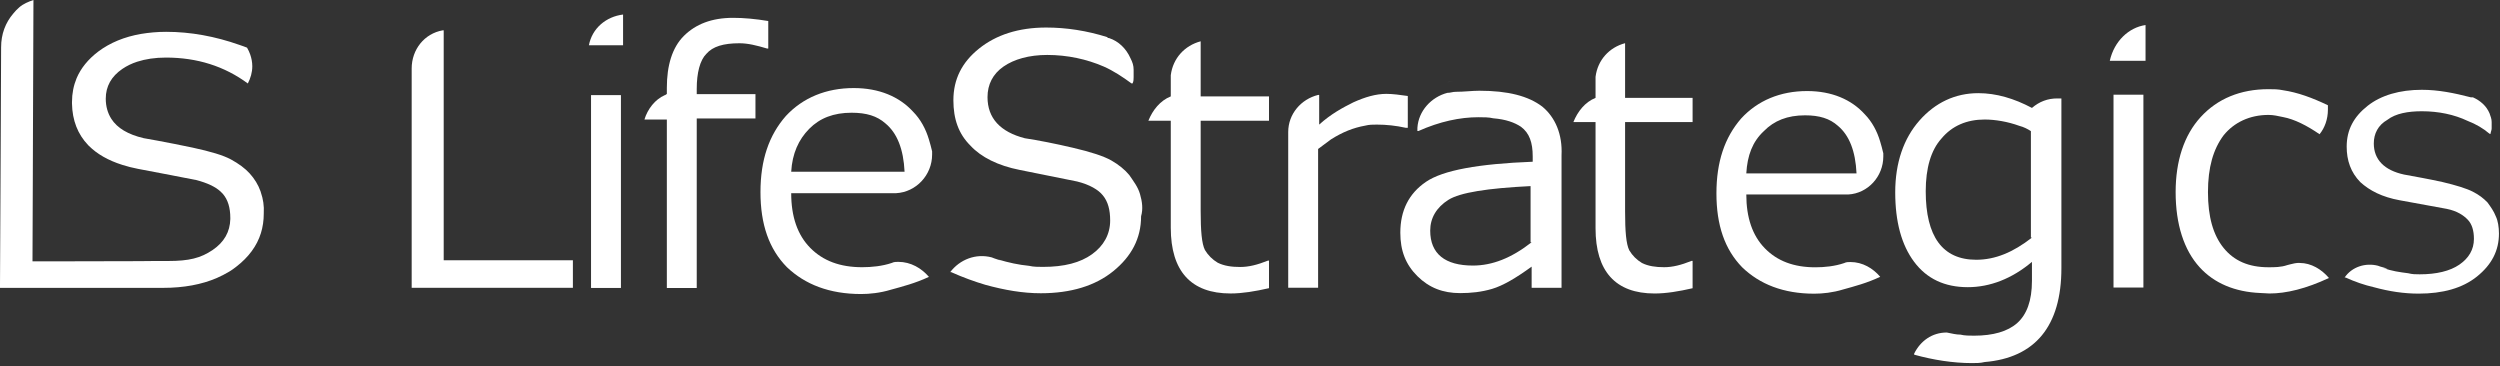 <?xml version="1.0" encoding="UTF-8"?>
<svg width="799px" height="117px" viewBox="0 0 799 117" version="1.1" xmlns="http://www.w3.org/2000/svg" xmlns:xlink="http://www.w3.org/1999/xlink">
    <rect x="0" y="0" width="799" height="117" fill="#333333" stroke="none"/>
    <!-- Generator: Sketch 61.2 (89653) - https://sketch.com -->
    <title>Isologo</title>
    <desc>Created with Sketch.</desc>
    <g id="Page-1" stroke="none" stroke-width="1" fill="none" fill-rule="evenodd">
        <g id="Isologo">
            <path d="M83.382,61.538 C83.331,61.436 83.331,61.282 83.28,61.18 C82.517,59.033 81.346,57.142 79.819,55.456 C78.292,53.769 76.255,52.287 73.812,50.958 C71.369,49.629 67.245,48.402 61.544,47.176 C57.472,46.307 53.705,45.591 50.192,44.927 C48.716,44.671 47.291,44.416 45.916,44.16 C40.928,42.984 37.466,40.94 35.582,37.976 C34.412,36.136 33.801,33.989 33.801,31.536 C33.801,31.536 33.801,31.536 33.801,31.536 C33.801,27.6 35.582,24.431 39.095,22.029 C40.52,21.058 42.098,20.291 43.829,19.729 C46.527,18.86 49.581,18.4 53.043,18.4 C63.02,18.4 71.725,21.16 79.208,26.68 C80.073,24.993 80.633,23.153 80.633,21.16 L80.633,21.16 C80.633,19.882 80.379,18.604 79.972,17.429 C79.972,17.429 79.972,17.429 79.972,17.429 C79.717,16.662 79.361,15.947 78.953,15.231 C78.597,15.078 78.241,14.976 77.884,14.822 C77.426,14.669 77.019,14.516 76.561,14.362 C68.722,11.602 60.933,10.171 53.094,10.171 C50.243,10.171 47.596,10.427 45.102,10.836 C39.757,11.756 35.175,13.647 31.357,16.509 C28.15,18.962 25.86,21.773 24.485,24.993 C23.518,27.344 23.009,29.849 23.009,32.609 C23.009,32.813 23.009,32.967 23.009,33.12 C23.111,38.487 24.842,42.882 28.15,46.358 C28.201,46.409 28.252,46.511 28.354,46.562 C31.001,49.22 34.564,51.264 39.095,52.696 C40.673,53.207 42.302,53.616 44.135,53.973 L51.668,55.404 L62.766,57.551 C66.227,58.471 68.772,59.647 70.452,61.18 C70.707,61.436 70.961,61.691 71.216,61.947 C72.845,63.838 73.608,66.393 73.608,69.664 C73.608,69.767 73.608,69.92 73.608,70.022 C73.507,74.111 71.623,77.433 67.907,79.938 C64.089,82.493 60.424,83.413 53.756,83.413 C50.396,83.413 47.291,83.413 44.491,83.464 C33.394,83.516 26.471,83.516 22.195,83.516 C15.221,83.516 15.221,83.516 15.221,83.516 L10.385,83.516 L10.385,83.516 L10.486,57.551 L10.537,42.013 L10.69,0 C9.163,0.511 7.432,1.227 6.21,2.3 C5.498,2.913 4.836,3.578 4.276,4.293 C1.731,7.258 0.356,10.887 0.356,15.129 L0.255,38.998 L0.153,60.567 L0,90.978 L0,91.949 L0,92 L1.527,92 L13.744,92 L15.271,92 L20.158,92 L21.685,92 L43.575,92 L45.102,92 L50.599,92 L50.599,92 L52.127,92 L52.127,92 C58.744,92 64.496,90.927 69.332,88.831 C70.707,88.218 72.03,87.553 73.303,86.787 C74.067,86.327 74.779,85.816 75.492,85.253 C79.462,82.187 82.11,78.609 83.382,74.52 C83.993,72.578 84.298,70.482 84.298,68.233 C84.298,68.233 84.298,68.182 84.298,68.182 C84.451,65.831 84.095,63.582 83.382,61.538 Z" id="Iso" fill="#FFFFFF" fill-rule="nonzero"></path>
            <g id="Logo" transform="translate(131.524, 3)">
                <path d="M387.853,24.918 L387.853,10.8 L387.853,10.8 C382.796,12.145 379.087,16.178 378.413,21.556 L378.413,23.909 L378.413,28.279 C378.413,28.279 378.413,28.279 378.413,28.279 C375.042,29.624 372.682,32.649 371.333,36.01 L371.333,36.01 L378.413,36.01 L378.413,42.397 L378.413,69.96 C378.413,83.741 384.818,90.8 397.292,90.8 C401,90.8 405.046,90.128 409.429,89.119 L409.429,80.38 L409.091,80.38 C405.72,81.724 403.023,82.397 400.326,82.397 C397.629,82.397 395.269,82.061 393.247,81.052 C391.561,80.044 390.212,78.699 389.201,77.018 C388.19,75.002 387.853,70.968 387.853,64.582 L387.853,36.01 L409.429,36.01 L409.429,28.279 L387.853,28.279 L387.853,24.918 Z" id="XMLID_54_" fill="#FFFFFF" fill-rule="nonzero"></path>
                <path d="M542.762,16.429 L542.762,16.429 L554.19,16.429 L554.19,5 C548.833,5.788 544.19,10.123 542.762,16.429 Z" id="XMLID_53_" fill="#FFFFFF" fill-rule="nonzero"></path>
                <g id="XMLID_34_" transform="translate(0, 0.919)">
                    <path d="M172.364,79.624 L172.364,79.624 L172.364,79.624 C172.364,79.286 172.364,79.286 172.364,79.286 C172.364,79.286 172.364,79.624 172.364,79.624 Z" id="XMLID_52_" fill="#666666" fill-rule="nonzero"></path>
                    <path d="M490.723,35.603 C487.311,39.667 485.605,45.085 485.605,52.534 C485.605,67.095 491.065,74.545 501.984,74.545 C507.784,74.545 513.926,72.175 520.068,67.434 L520.068,33.233 C514.609,30.862 509.491,29.508 504.713,29.508 C498.571,29.847 494.136,31.878 490.723,35.603 Z" id="XMLID_51_"></path>
                    <path d="M444.317,29.169 C438.858,29.169 434.081,30.862 430.668,34.249 C427.256,37.635 425.209,42.037 424.868,47.794 L461.378,47.794 C461.037,35.265 455.578,29.169 444.317,29.169 Z" id="XMLID_50_"></path>
                    <path d="M325.914,66.418 C325.914,73.868 330.349,77.593 339.562,77.593 C345.704,77.593 351.846,75.222 358.33,70.143 L358.33,52.196 C344.681,52.873 335.809,54.228 332.056,56.598 C327.961,58.968 325.914,62.354 325.914,66.418 Z" id="XMLID_49_"></path>
                    <path d="M125.958,33.91 C122.546,37.296 120.498,41.698 120.157,47.455 L150.526,47.455 L150.526,32.217 C147.796,30.185 144.043,28.831 139.607,28.831 C133.806,29.169 129.37,30.524 125.958,33.91 Z" id="XMLID_48_"></path>
                    <rect id="XMLID_47_" fill="#FFFFFF" fill-rule="nonzero" x="57.372" y="26.481" width="9.554" height="61.63"></rect>
                    <path d="M318.407,36.917 L318.407,26.759 C316.018,26.42 313.63,26.081 311.582,26.081 C308.17,26.081 304.758,27.097 301.004,28.79 C297.592,30.484 293.839,32.515 290.085,35.902 L290.085,26.42 L289.744,26.42 C284.285,27.775 280.19,32.515 280.19,38.272 L280.19,88.05 L289.744,88.05 L289.744,43.69 C291.109,42.674 292.474,41.658 293.839,40.642 C297.592,38.272 301.004,36.917 304.758,36.24 C306.123,35.902 307.146,35.902 308.511,35.902 C311.582,35.902 314.653,36.24 317.724,36.917 L318.407,36.917 L318.407,36.917 Z" id="XMLID_46_" fill="#FFFFFF" fill-rule="nonzero"></path>
                    <rect id="XMLID_45_" fill="#FFFFFF" fill-rule="nonzero" x="543.954" y="26.346" width="9.554" height="61.63"></rect>
                    <path d="M10.284,30.162 L10.284,5.781 L9.943,5.781 C4.142,6.797 0.047,11.877 0.047,17.972 L0.047,88.067 L51.572,88.067 L51.572,79.263 L10.284,79.263 L10.284,30.162 Z" id="XMLID_44_" fill="#FFFFFF" fill-rule="nonzero"></path>
                    <path d="M110.262,26.162 L91.153,26.162 L91.153,24.469 C91.153,19.39 92.177,15.326 94.224,13.295 C96.272,10.924 99.684,9.908 104.802,9.908 C107.532,9.908 110.262,10.586 113.674,11.602 L114.015,11.602 L114.015,2.797 C109.921,2.12 106.167,1.781 102.755,1.781 C95.93,1.781 90.812,3.813 87.059,7.538 C83.305,11.263 81.599,17.02 81.599,24.131 L81.599,26.162 C81.258,26.162 81.258,26.501 80.917,26.501 C77.846,27.856 75.457,30.903 74.434,34.289 L74.434,34.289 L81.599,34.289 L81.599,39.03 L81.599,88.131 L91.153,88.131 L91.153,33.951 L109.921,33.951 L109.921,26.162 L110.262,26.162 Z" id="XMLID_43_" fill="#FFFFFF" fill-rule="nonzero"></path>
                    <path d="M56.69,10.545 L56.69,10.545 L67.609,10.545 L67.609,0.725 C62.15,1.402 57.714,5.127 56.69,10.545 Z" id="XMLID_42_" fill="#FFFFFF" fill-rule="nonzero"></path>
                    <path d="M252.21,23.504 L252.21,9.281 L252.21,9.281 C247.091,10.636 243.338,14.699 242.656,20.117 L242.656,22.488 L242.656,26.89 C242.656,26.89 242.656,26.89 242.656,26.89 C239.243,28.244 236.855,31.292 235.49,34.678 L235.49,34.678 L242.656,34.678 L242.656,41.112 L242.656,68.879 C242.656,82.763 249.139,89.874 261.764,89.874 C265.517,89.874 269.612,89.197 274.048,88.181 L274.048,79.377 L273.707,79.377 C270.294,80.731 267.565,81.408 264.835,81.408 C262.105,81.408 259.717,81.07 257.669,80.054 C255.963,79.038 254.598,77.684 253.575,75.99 C252.551,73.959 252.21,69.895 252.21,63.461 L252.21,34.678 L274.048,34.678 L274.048,26.89 L252.21,26.89 L252.21,23.504 Z" id="XMLID_41_" fill="#FFFFFF" fill-rule="nonzero"></path>
                    <path d="M333.762,22.058 C332.738,22.058 331.714,22.058 331.032,22.397 C332.056,22.058 332.738,22.058 333.762,22.058 C333.762,22.058 333.762,22.058 333.762,22.058 Z" id="XMLID_40_" fill="#666666" fill-rule="nonzero"></path>
                    <path d="M361.401,30.161 C356.965,26.775 350.481,25.081 341.268,25.081 C338.88,25.081 336.491,25.42 333.762,25.42 C332.738,25.42 332.056,25.759 331.032,25.759 C325.914,27.113 321.819,31.515 321.478,36.933 L321.478,37.949 L321.819,37.949 C328.643,34.902 335.126,33.547 340.927,33.547 C342.633,33.547 344.339,33.547 345.704,33.886 C349.799,34.224 352.529,35.24 354.576,36.595 C357.306,38.626 358.33,41.674 358.33,46.076 L358.33,47.769 C340.927,48.447 329.667,50.478 324.207,54.203 C318.748,57.928 316.018,63.346 316.018,70.457 C316.018,76.214 317.724,80.616 321.478,84.341 C325.231,88.066 329.667,89.759 335.126,89.759 C338.539,89.759 341.951,89.42 345.363,88.404 C348.775,87.388 352.87,85.018 357.988,81.293 L357.988,88.066 L367.543,88.066 L367.543,45.738 C367.884,38.965 365.495,33.547 361.401,30.161 Z M357.988,73.505 C351.505,78.584 345.363,80.954 339.221,80.954 C330.349,80.954 325.572,77.23 325.572,69.78 C325.572,65.716 327.62,62.33 331.373,59.96 C335.126,57.589 343.998,56.235 357.647,55.558 L357.647,73.505 L357.988,73.505 Z" id="XMLID_37_" fill="#FFFFFF" fill-rule="nonzero"></path>
                    <path d="M152.573,54.905 C152.914,54.905 153.256,54.905 153.256,54.905 L151.55,54.905 C152.232,54.566 152.573,54.905 152.573,54.905 Z" id="XMLID_36_" fill="#666666" fill-rule="nonzero"></path>
                    <path d="M164.175,37.296 C164.516,38.651 164.857,39.667 165.198,41.021 C164.857,39.667 164.516,38.651 164.175,37.296 Z" id="XMLID_35_" fill="#666666" fill-rule="nonzero"></path>
                </g>
                <g id="XMLID_25_" transform="translate(474.19, 26.1)">
                    <path d="M14.79,14.828 C11.429,18.872 9.748,24.264 9.748,31.678 C9.748,46.168 15.126,53.582 25.882,53.582 C31.597,53.582 37.647,51.223 43.697,46.505 L43.697,12.469 C38.319,10.11 33.277,8.762 28.571,8.762 C22.521,9.099 18.151,11.121 14.79,14.828 Z" id="XMLID_33_"></path>
                    <g id="XMLID_29_" transform="translate(6.723, 0)">
                        <path d="M8.067,14.828 C4.706,18.872 3.025,24.264 3.025,31.678 C3.025,46.168 8.403,53.582 19.16,53.582 C24.874,53.582 30.924,51.223 36.975,46.505 L36.975,16.85 L32.941,16.85 L32.941,17.187 C32.605,16.513 32.605,15.502 32.605,14.491 C32.605,13.143 32.941,12.132 33.277,11.121 C29.244,9.773 25.546,9.099 22.185,9.099 C15.798,9.099 11.429,11.121 8.067,14.828 Z" id="XMLID_32_"></path>
                        <path d="M36.975,5.055 C36.975,5.055 36.975,5.392 36.975,5.055 C36.975,5.392 36.975,5.392 36.975,5.055 L36.975,5.055 Z" id="XMLID_31_" fill="#666666" fill-rule="nonzero"></path>
                        <path d="M46.387,2.359 L44.706,2.359 C45.378,2.359 46.05,2.359 46.387,2.359 L46.387,2.359 Z" id="XMLID_30_" fill="#666666" fill-rule="nonzero"></path>
                    </g>
                    <path d="M51.765,2.359 C48.739,2.359 46.05,3.37 43.697,5.392 L43.697,5.392 C43.697,5.392 43.697,5.392 43.697,5.392 C37.983,2.359 32.269,0.674 26.555,0.674 C19.16,0.674 12.773,3.707 7.731,9.436 C2.689,15.165 -1.91070315e-13,22.916 -1.91070315e-13,32.352 C-1.91070315e-13,41.788 2.017,49.201 6.05,54.593 C10.084,59.985 15.798,62.681 23.193,62.681 C30.252,62.681 37.311,59.985 43.697,54.593 L43.697,60.659 C43.697,67.062 42.017,71.443 38.992,74.139 C35.966,76.835 31.261,78.183 25.21,78.183 C23.866,78.183 22.185,78.183 20.84,77.846 C19.496,77.846 18.151,77.509 16.471,77.172 C11.765,77.172 8.067,79.868 6.05,83.912 L6.05,84.249 C12.101,85.934 18.487,86.945 24.538,86.945 C25.882,86.945 27.227,86.945 28.571,86.608 C44.706,85.26 53.109,75.15 53.109,56.615 L53.109,16.85 L53.109,2.359 C52.773,2.359 52.101,2.359 51.765,2.359 Z M43.697,46.842 C37.647,51.56 31.933,53.919 25.882,53.919 C15.126,53.919 9.748,46.505 9.748,32.015 C9.748,24.601 11.429,18.872 14.79,15.165 C18.151,11.121 22.857,9.099 28.571,9.099 C31.933,9.099 35.966,9.773 39.664,11.121 C41.008,11.458 42.353,12.132 43.361,12.806 L43.361,16.85 L43.361,46.842 L43.697,46.842 Z" id="XMLID_26_" fill="#FFFFFF" fill-rule="nonzero"></path>
                </g>
                <g id="XMLID_20_" transform="translate(111.476, 25)">
                    <path d="M45.762,26.086 C45.762,18.886 43.73,13.743 39.667,10.657 C36.958,8.6 33.233,7.229 28.831,7.229 C23.413,7.229 18.672,8.943 15.286,12.371 C11.899,15.8 9.868,20.257 9.529,26.086 L39.667,26.086 L45.762,26.086 Z" id="XMLID_24_"></path>
                    <path d="M44.069,55.686 C43.392,55.686 42.714,55.686 42.037,56.029 C42.037,56.029 42.037,56.029 42.037,56.029 C38.989,57.057 35.603,57.4 32.556,57.4 C25.444,57.4 20.026,55.343 15.963,51.229 C11.899,47.114 9.868,41.286 9.868,33.743 L41.698,33.743 L43.392,33.743 C49.825,33.4 54.905,27.914 54.905,21.4 C54.905,21.057 54.905,20.714 54.905,20.371 C54.566,19 54.228,17.629 53.889,16.6 C52.873,13.171 51.18,10.086 48.81,7.686 C44.407,2.886 37.974,0.143 29.847,0.143 C21.042,0.143 13.593,3.229 8.175,9.057 C2.757,15.229 0.048,23.114 0.048,33.4 C0.048,43.686 2.757,51.571 8.513,57.4 C14.27,62.886 22.058,65.971 32.217,65.971 C34.926,65.971 38.312,65.629 41.698,64.6 C45.423,63.571 49.487,62.543 53.889,60.486 C51.519,57.743 48.132,55.686 44.069,55.686 Z M15.624,13.171 C19.011,9.743 23.413,8.029 29.169,8.029 C33.91,8.029 37.296,9.057 40.005,11.457 C43.73,14.543 45.762,19.686 46.101,26.886 L40.005,26.886 L9.868,26.886 C10.206,21.057 12.238,16.6 15.624,13.171 Z" id="XMLID_21_" fill="#FFFFFF" fill-rule="nonzero"></path>
                </g>
                <path d="M459.846,80.743 C459.188,80.743 458.529,80.743 457.871,81.08 C457.871,81.08 457.871,81.08 457.871,81.08 C454.908,82.092 451.616,82.429 448.653,82.429 C441.739,82.429 436.471,80.406 432.521,76.358 C428.57,72.31 426.595,66.576 426.595,59.156 L457.541,59.156 L459.188,59.156 C465.443,58.818 470.381,53.421 470.381,47.013 C470.381,46.675 470.381,46.338 470.381,46.001 C470.052,44.652 469.723,43.302 469.393,42.29 C468.406,38.917 466.76,35.882 464.455,33.521 C460.175,28.798 453.92,26.1 446.019,26.1 C437.459,26.1 430.216,29.136 424.949,34.87 C419.681,40.941 417.048,48.699 417.048,58.818 C417.048,68.937 419.681,76.695 425.278,82.429 C430.875,87.826 438.447,90.862 448.323,90.862 C450.957,90.862 454.249,90.525 457.541,89.513 C461.163,88.501 465.113,87.489 469.393,85.465 C467.089,82.767 463.797,80.743 459.846,80.743 Z M432.192,38.917 C435.484,35.544 439.764,33.858 445.36,33.858 C449.969,33.858 453.262,34.87 455.895,37.231 C459.517,40.267 461.492,45.326 461.821,52.41 L455.895,52.41 L426.595,52.41 C426.924,46.675 428.57,42.29 432.192,38.917 Z" id="XMLID_17_" fill="#FFFFFF" fill-rule="nonzero"></path>
                <g id="XMLID_15_" transform="translate(171.429, 5)" fill="#FFFFFF" fill-rule="nonzero">
                    <path d="M61.398,54.045 C60.717,51.686 59.353,50.001 57.99,47.979 C56.627,46.295 54.581,44.61 52.195,43.262 C49.81,41.914 45.719,40.566 39.925,39.218 C34.13,37.87 29.018,36.859 24.586,36.185 C16.747,34.163 12.657,29.782 12.657,23.042 C12.657,18.998 14.361,15.628 17.769,13.269 C21.178,10.91 25.95,9.562 31.744,9.562 C38.221,9.562 44.356,10.91 49.81,13.269 C52.877,14.617 55.945,16.639 58.672,18.661 L59.013,18.661 C59.353,17.987 59.353,17.313 59.353,16.639 L59.353,14.28 C59.353,12.932 59.013,11.921 58.331,10.573 C56.967,7.54 54.581,5.181 51.514,4.17 C51.173,4.17 51.173,4.17 50.832,3.833 C44.356,1.811 37.88,0.8 31.404,0.8 C22.541,0.8 15.383,3.159 9.93,7.54 C4.476,11.921 1.749,17.313 1.749,24.053 C1.749,30.119 3.454,34.837 7.203,38.544 C10.612,42.251 16.065,44.947 22.882,46.295 L41.288,50.001 C45.378,51.012 48.105,52.697 49.469,54.382 C51.173,56.404 51.855,59.1 51.855,62.47 C51.855,66.851 49.81,70.558 46.06,73.254 C42.311,75.95 37.198,77.298 30.381,77.298 C29.018,77.298 27.313,77.298 25.95,76.961 C22.541,76.624 19.474,75.95 16.065,74.939 L17.769,75.613 C17.088,75.276 14.702,74.602 14.02,74.265 C8.907,72.917 3.794,74.939 0.727,78.983 C0.727,78.983 0.727,78.983 0.727,78.983 C0.727,78.983 1.068,78.983 1.068,78.983 C4.817,80.668 8.566,82.016 11.975,83.027 C18.11,84.712 23.905,85.723 29.699,85.723 C39.243,85.723 47.083,83.364 52.877,78.646 C58.672,73.928 61.739,68.199 61.739,61.122 C62.421,58.763 62.08,56.404 61.398,54.045 Z" id="XMLID_16_"></path>
                </g>
                <path d="M593.476,25.5 C595.143,25.5 596.476,25.5 598.143,25.843 C602.81,26.529 607.476,28.243 612.476,30.643 L612.476,30.643 L612.476,32.014 C612.476,35.1 611.476,37.843 609.81,39.9 C605.81,37.157 601.81,35.1 598.143,34.414 C596.476,34.071 595.143,33.729 593.476,33.729 C587.476,33.729 582.476,36.129 579.143,40.243 C575.81,44.7 574.143,50.529 574.143,58.414 C574.143,66.3 575.81,72.129 579.143,76.243 C582.476,80.357 587.143,82.414 593.476,82.414 C595.476,82.414 597.476,82.414 599.476,81.729 C599.857,81.65 600.775,81.358 601.748,81.177 C601.948,81.129 602.159,81.1 602.369,81.08 C602.746,81.034 603.115,81.015 603.45,81.042 L603.476,81.043 C607.143,81.043 610.476,83.1 612.81,85.843 C605.476,89.271 599.154,90.799 593.821,90.799 C593.355,90.799 592.006,90.719 590.842,90.642 L590.81,90.643 C582.81,90.3 576.143,87.557 571.476,82.414 C566.476,76.929 563.81,68.7 563.81,58.414 C563.81,48.471 566.476,40.243 571.81,34.414 C577.143,28.586 584.476,25.5 593.476,25.5 Z" id="Combined-Shape" fill="#FFFFFF" fill-rule="nonzero"></path>
                <path d="M666.143,66.157 C665.476,64.443 664.476,63.071 663.476,61.7 C662.143,60.329 660.81,59.3 658.81,58.271 C656.81,57.243 653.476,56.214 649.143,55.186 C644.476,54.157 640.476,53.471 636.81,52.786 C630.476,51.414 627.143,47.986 627.143,42.843 C627.143,39.757 628.476,37.014 631.476,35.3 C634.143,33.243 638.143,32.557 642.476,32.557 C647.81,32.557 652.81,33.586 657.143,35.643 C659.81,36.671 662.143,38.043 664.143,39.757 L664.476,39.757 C664.476,39.071 664.81,38.729 664.81,38.043 L664.81,35.986 C664.81,34.957 664.476,34.271 664.143,33.243 C663.143,30.843 661.143,29.129 658.81,28.1 C658.476,28.1 658.476,28.1 658.143,28.1 C652.81,26.729 647.81,25.7 642.476,25.7 C635.476,25.7 629.476,27.414 625.143,30.843 C620.81,34.271 618.476,38.386 618.476,43.871 C618.476,48.329 619.81,52.1 622.81,55.186 C625.81,57.929 629.81,59.986 635.476,61.014 L650.476,63.757 C653.81,64.443 655.81,65.814 657.143,67.186 C658.476,68.557 659.143,70.614 659.143,73.357 C659.143,76.786 657.476,79.529 654.476,81.586 C651.476,83.643 647.143,84.671 641.81,84.671 C640.476,84.671 639.476,84.671 638.143,84.329 C635.476,83.986 632.81,83.643 630.143,82.614 L631.476,82.957 C631.143,82.614 629.143,82.271 628.476,81.929 C624.476,80.9 620.143,82.271 617.81,85.7 C617.81,85.7 617.81,85.7 617.81,85.7 C617.81,85.7 617.81,85.7 618.143,85.7 C621.143,87.071 624.143,88.1 627.143,88.786 C632.143,90.157 636.81,90.843 641.476,90.843 C649.143,90.843 655.476,89.129 660.143,85.357 C664.81,81.586 667.143,77.129 667.143,71.643 C667.143,69.586 666.81,67.529 666.143,66.157 Z" id="XMLID_5_" fill="#FFFFFF" fill-rule="nonzero"></path>
            </g>
        </g>
    </g>
</svg>